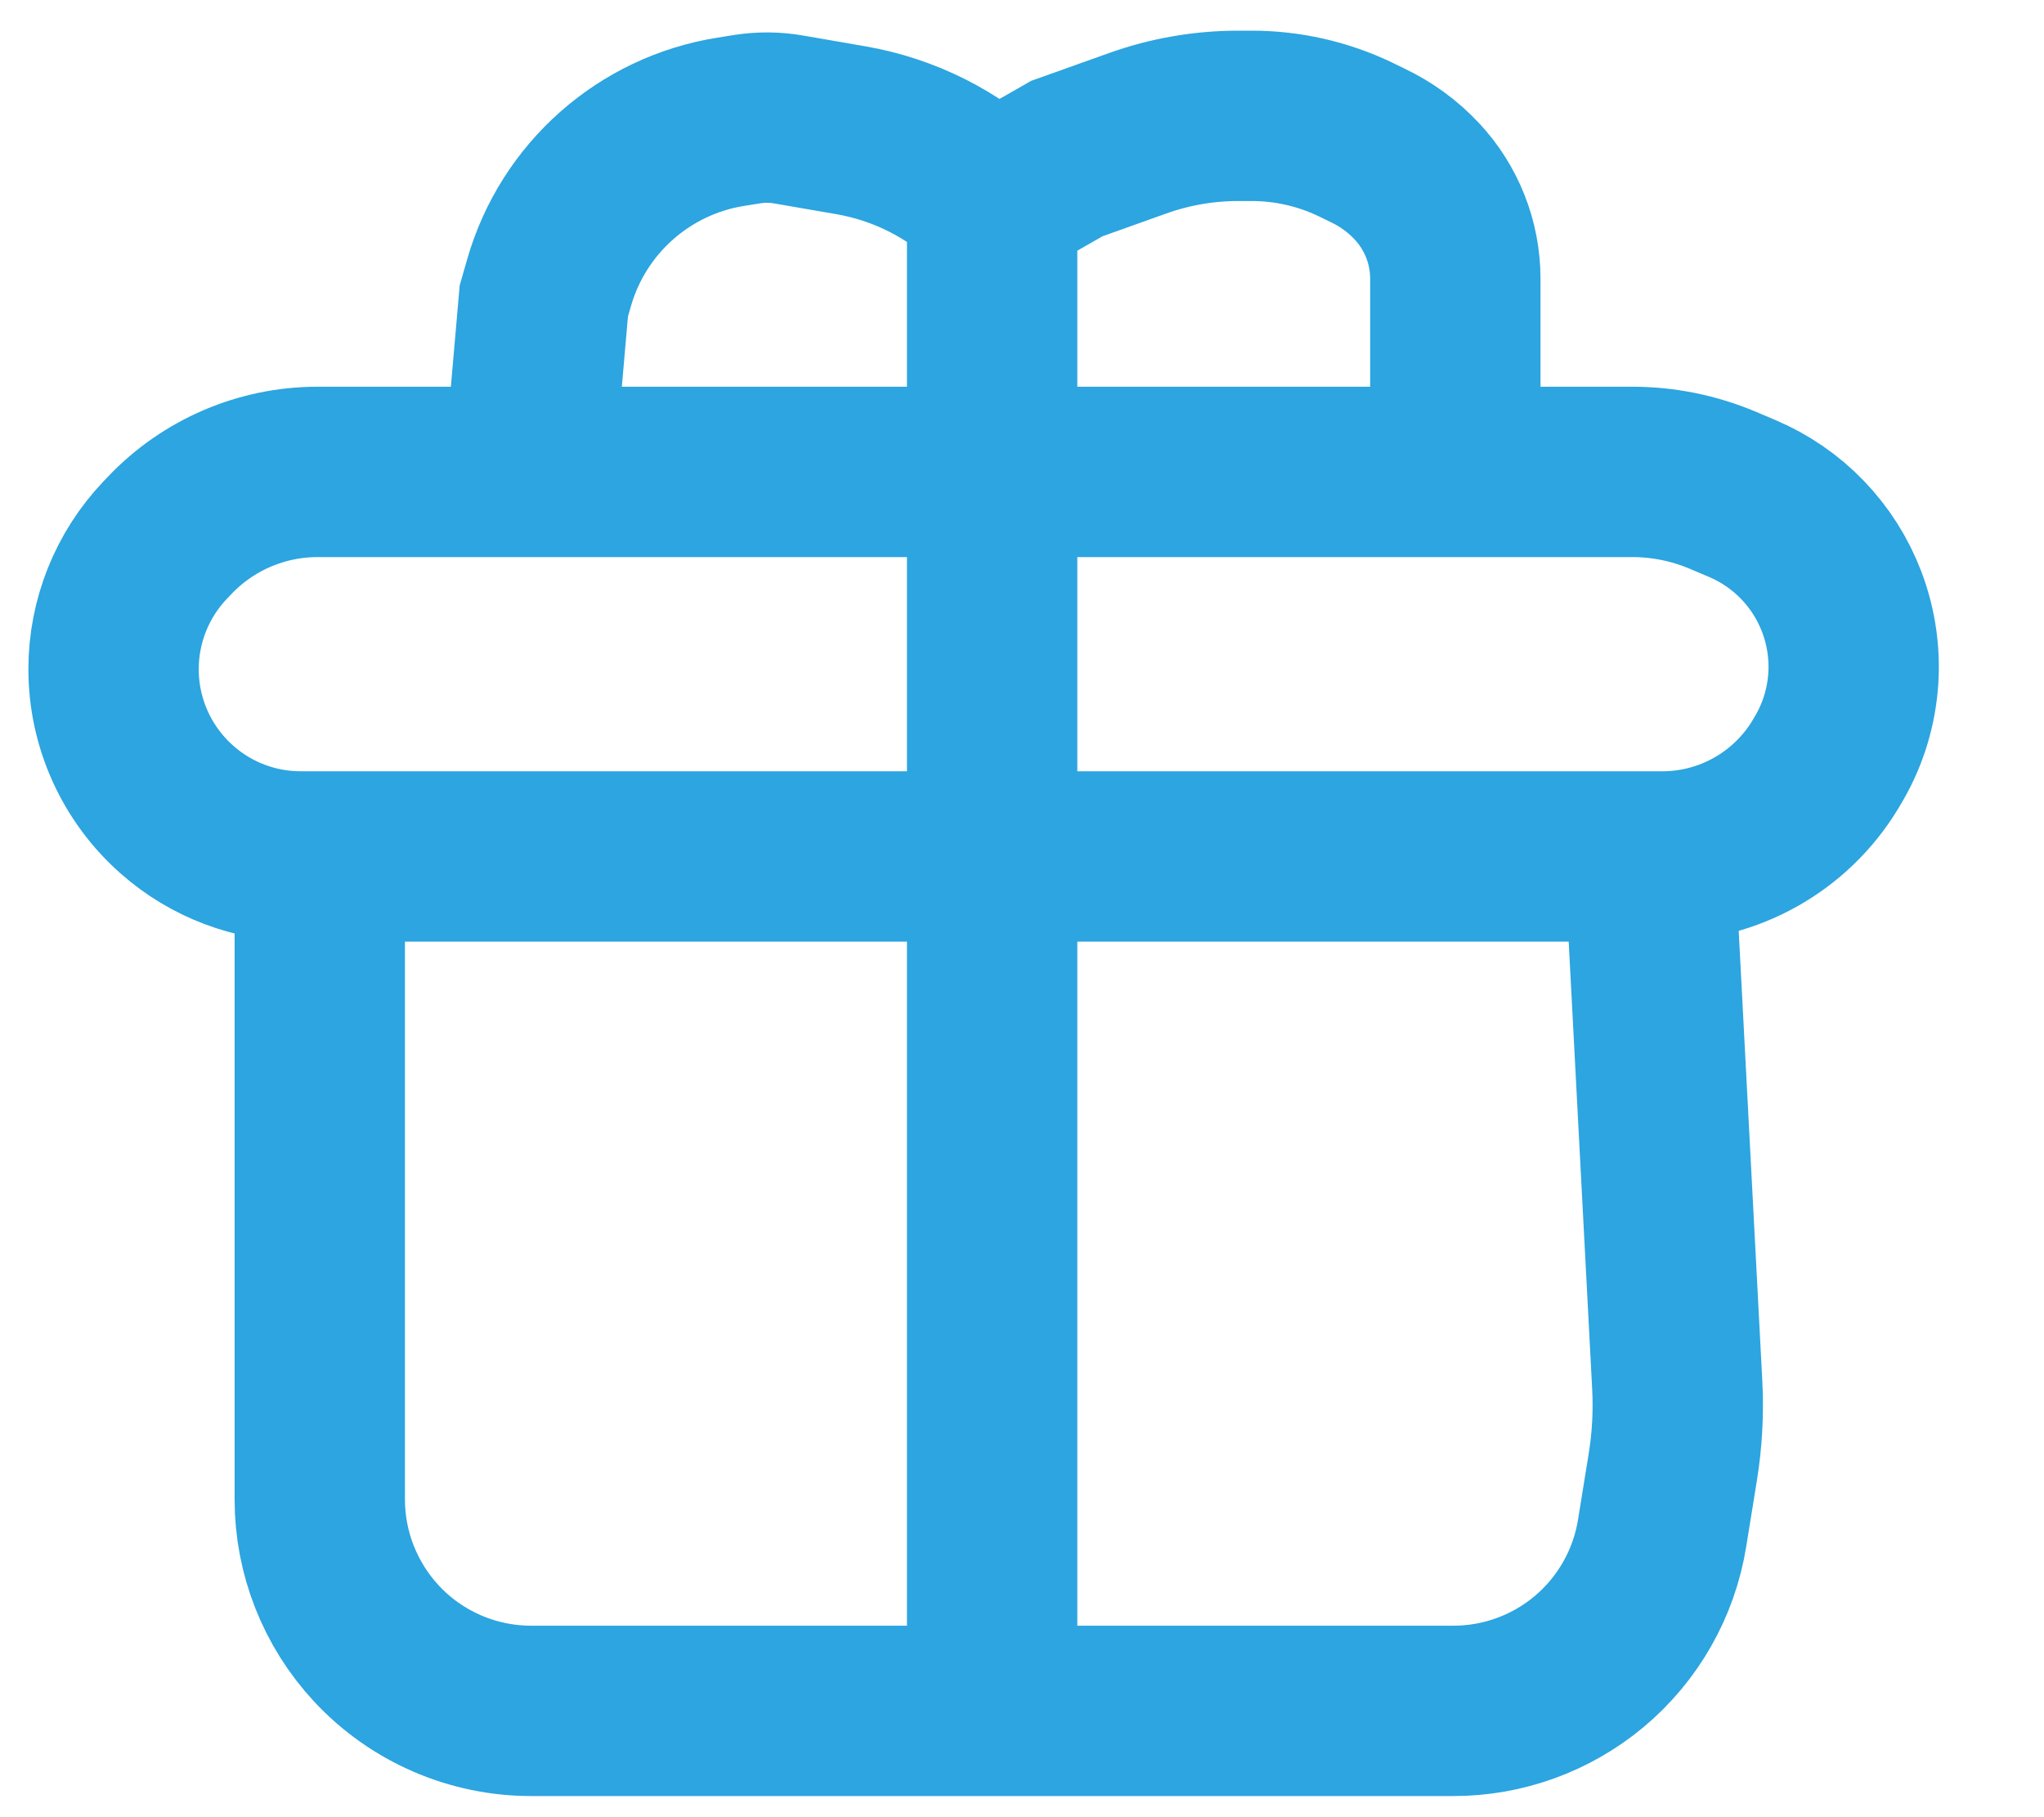 <svg width="18" height="16" viewBox="0 0 18 16" fill="none" xmlns="http://www.w3.org/2000/svg">
<path d="M8.737 1.772V15.064M8.737 1.772V1.772C8.394 1.445 7.961 1.228 7.494 1.147L6.945 1.052C6.825 1.031 6.702 1.03 6.581 1.049L6.437 1.072C5.673 1.193 5.048 1.746 4.835 2.49L4.789 2.65L4.658 4.155M8.737 1.772L9.395 1.396L10.017 1.174C10.302 1.072 10.602 1.02 10.904 1.02H11.023C11.337 1.02 11.647 1.09 11.931 1.225L12.044 1.28C12.206 1.357 12.352 1.463 12.475 1.594V1.594C12.694 1.827 12.816 2.134 12.816 2.454L12.816 3.277V4.155M8.737 15.064H4.678C4.162 15.064 3.668 14.85 3.316 14.472V14.472C2.995 14.127 2.816 13.673 2.816 13.202V7.541M8.737 15.064H12.799C13.235 15.064 13.657 14.911 13.992 14.632V14.632C14.336 14.345 14.566 13.942 14.637 13.499L14.731 12.918C14.77 12.678 14.783 12.434 14.77 12.19L14.526 7.541M2.816 7.541H2.648C2.247 7.541 1.86 7.395 1.56 7.13V7.13C1.204 6.817 1 6.366 1 5.892V5.892C1 5.469 1.163 5.062 1.454 4.756L1.495 4.713C1.834 4.357 2.305 4.155 2.797 4.155H4.658M2.816 7.541H14.526M14.526 7.541H14.639C15.223 7.541 15.765 7.237 16.07 6.739L16.087 6.71C16.348 6.285 16.396 5.763 16.218 5.297V5.297C16.062 4.888 15.746 4.56 15.342 4.389L15.172 4.317C14.919 4.21 14.648 4.155 14.374 4.155H12.816M4.658 4.155H12.816" stroke="#2CA5E0" stroke-width="1.5"/>
</svg>
